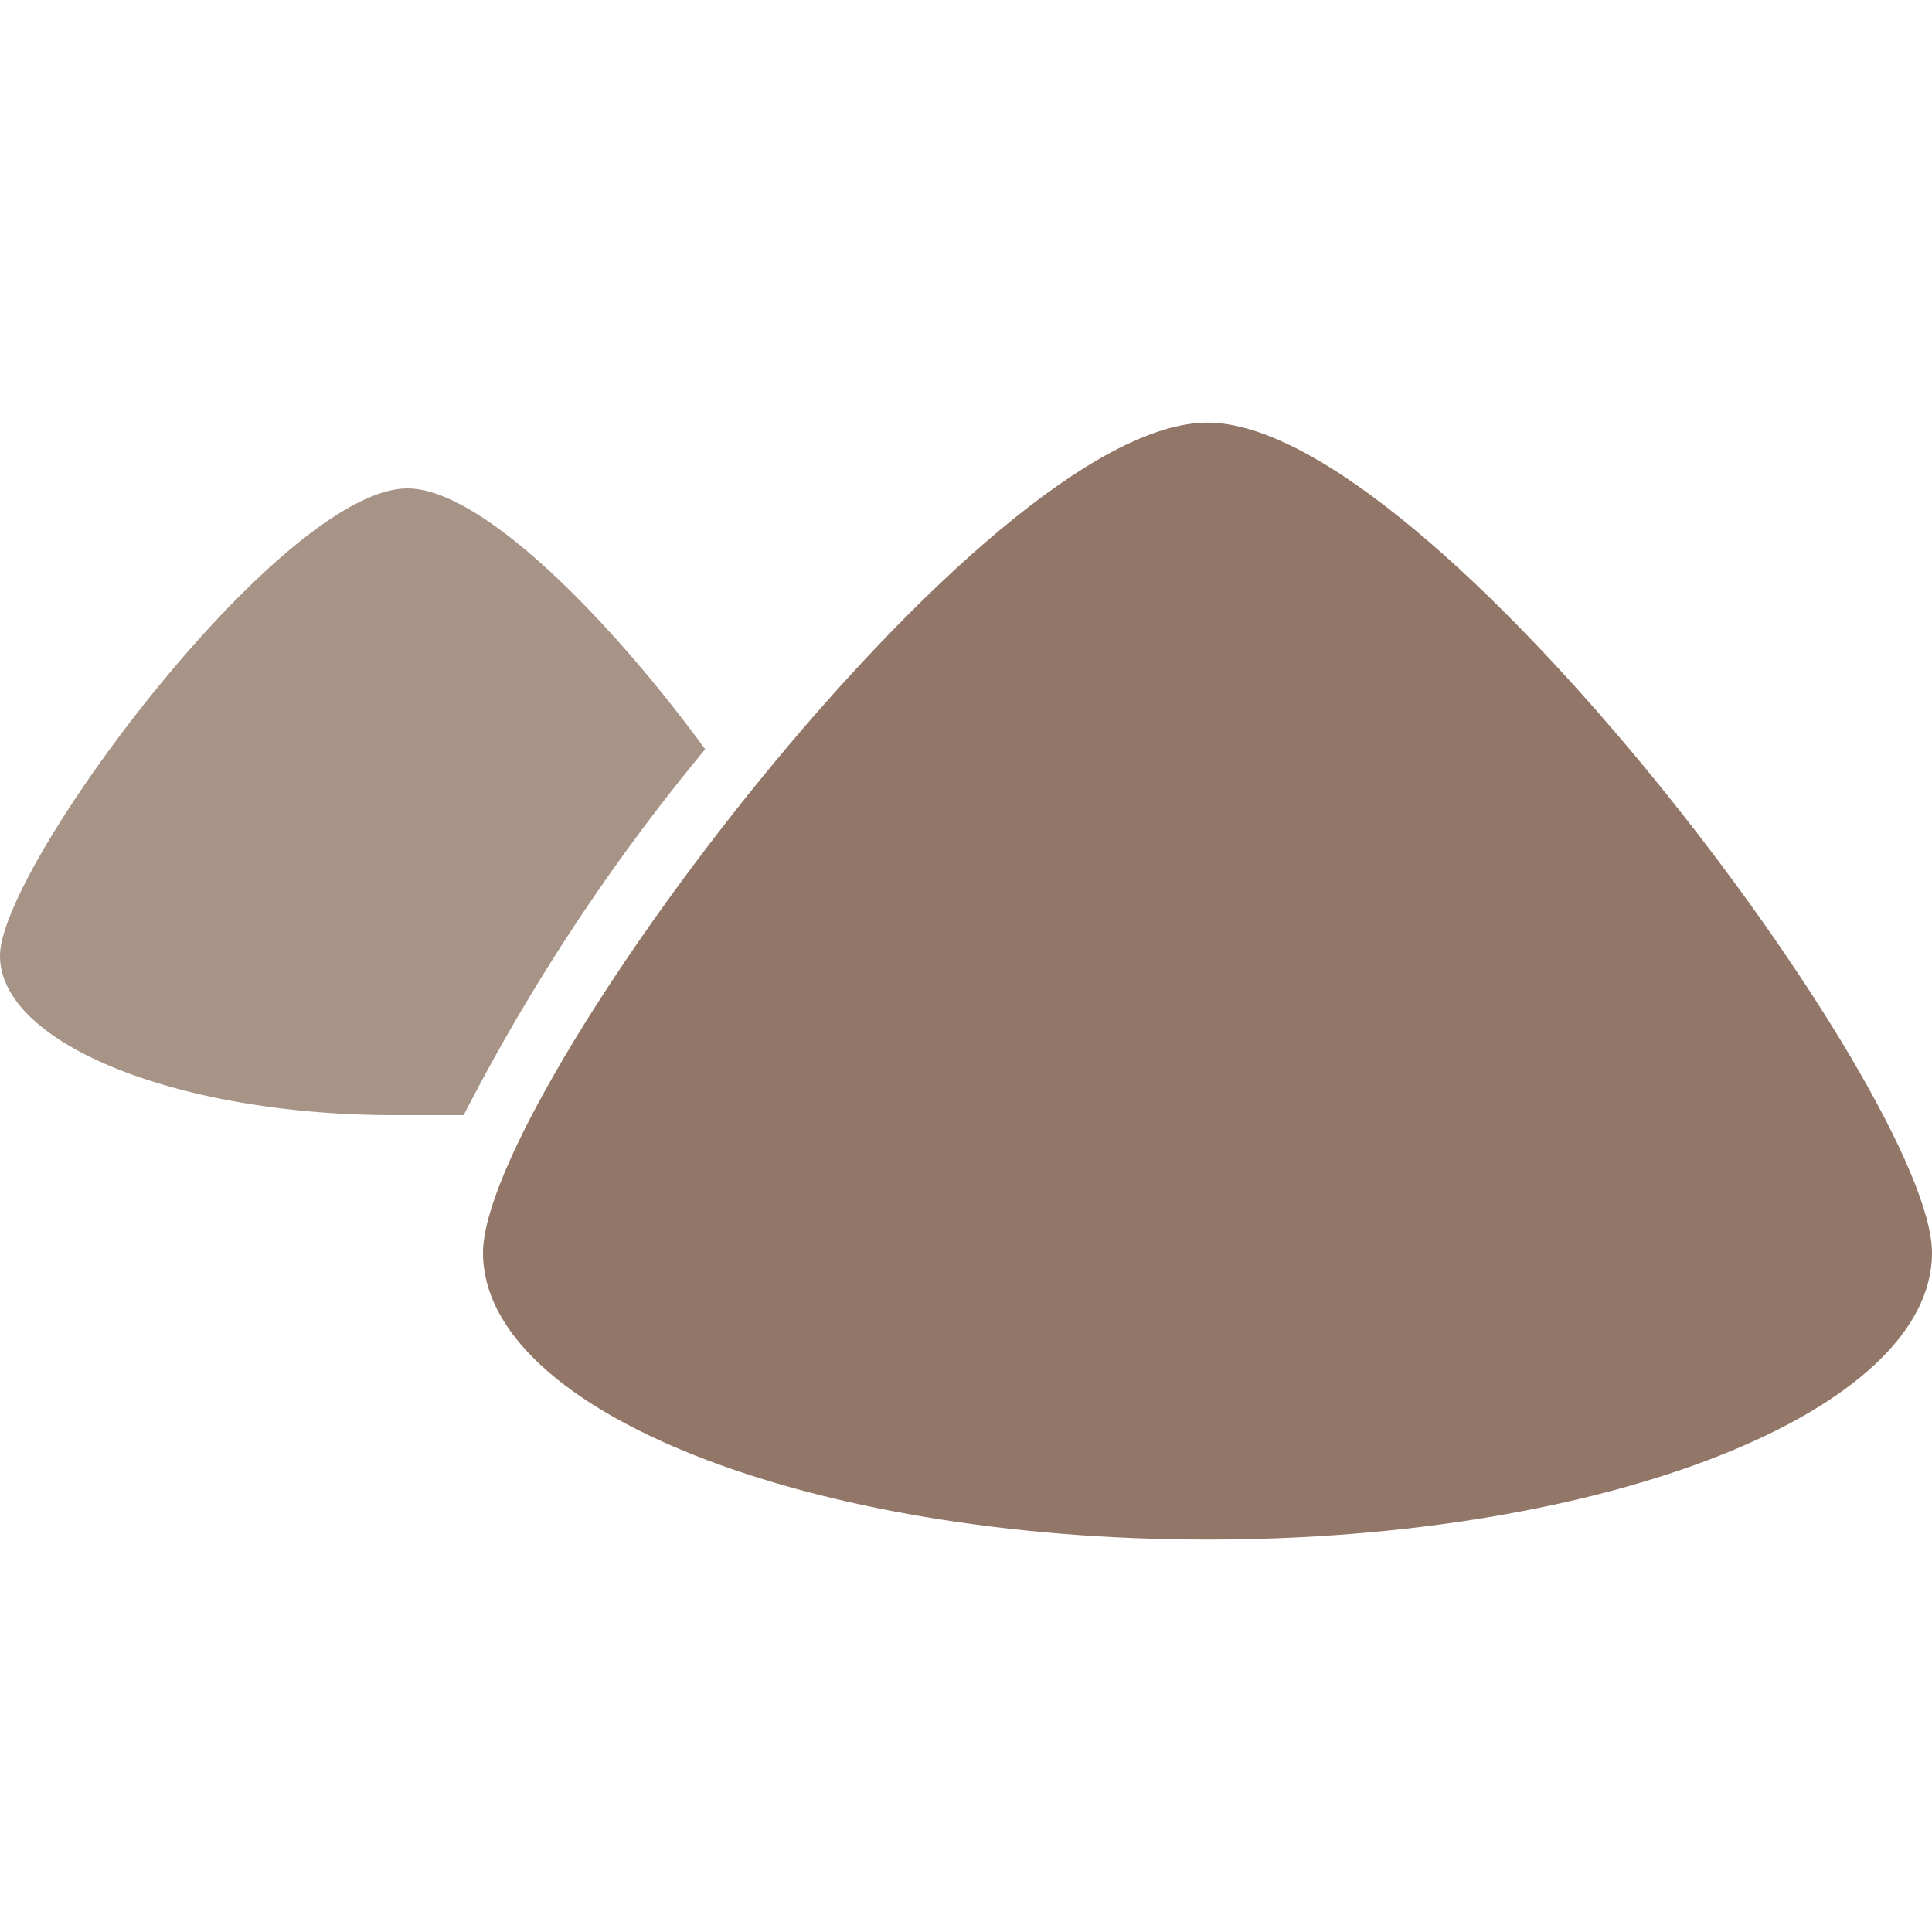 <svg id="b392f642-c687-4d51-be9d-da1c4810e72e" data-name="Calque 1" xmlns="http://www.w3.org/2000/svg" width="32" height="32" viewBox="0 0 32 32">
  <title>products-53-IconeEffluentElevage</title>
  <path d="M8,20.75c0,2.62,5.37,4.75,12,4.75s12-2.13,12-4.75S23.71,7,20,7,8,18.13,8,20.75Z" style="fill: #927768"/>
  <path d="M6.75,8.09c1.24,0,3.39,2.21,4.93,4.32a33.44,33.44,0,0,0-4,6.06c-.32,0-.64,0-1,0C3,18.5,0,17.3,0,15.83S4.66,8.09,6.75,8.09Z" style="fill: #a89387"/>
</svg>
